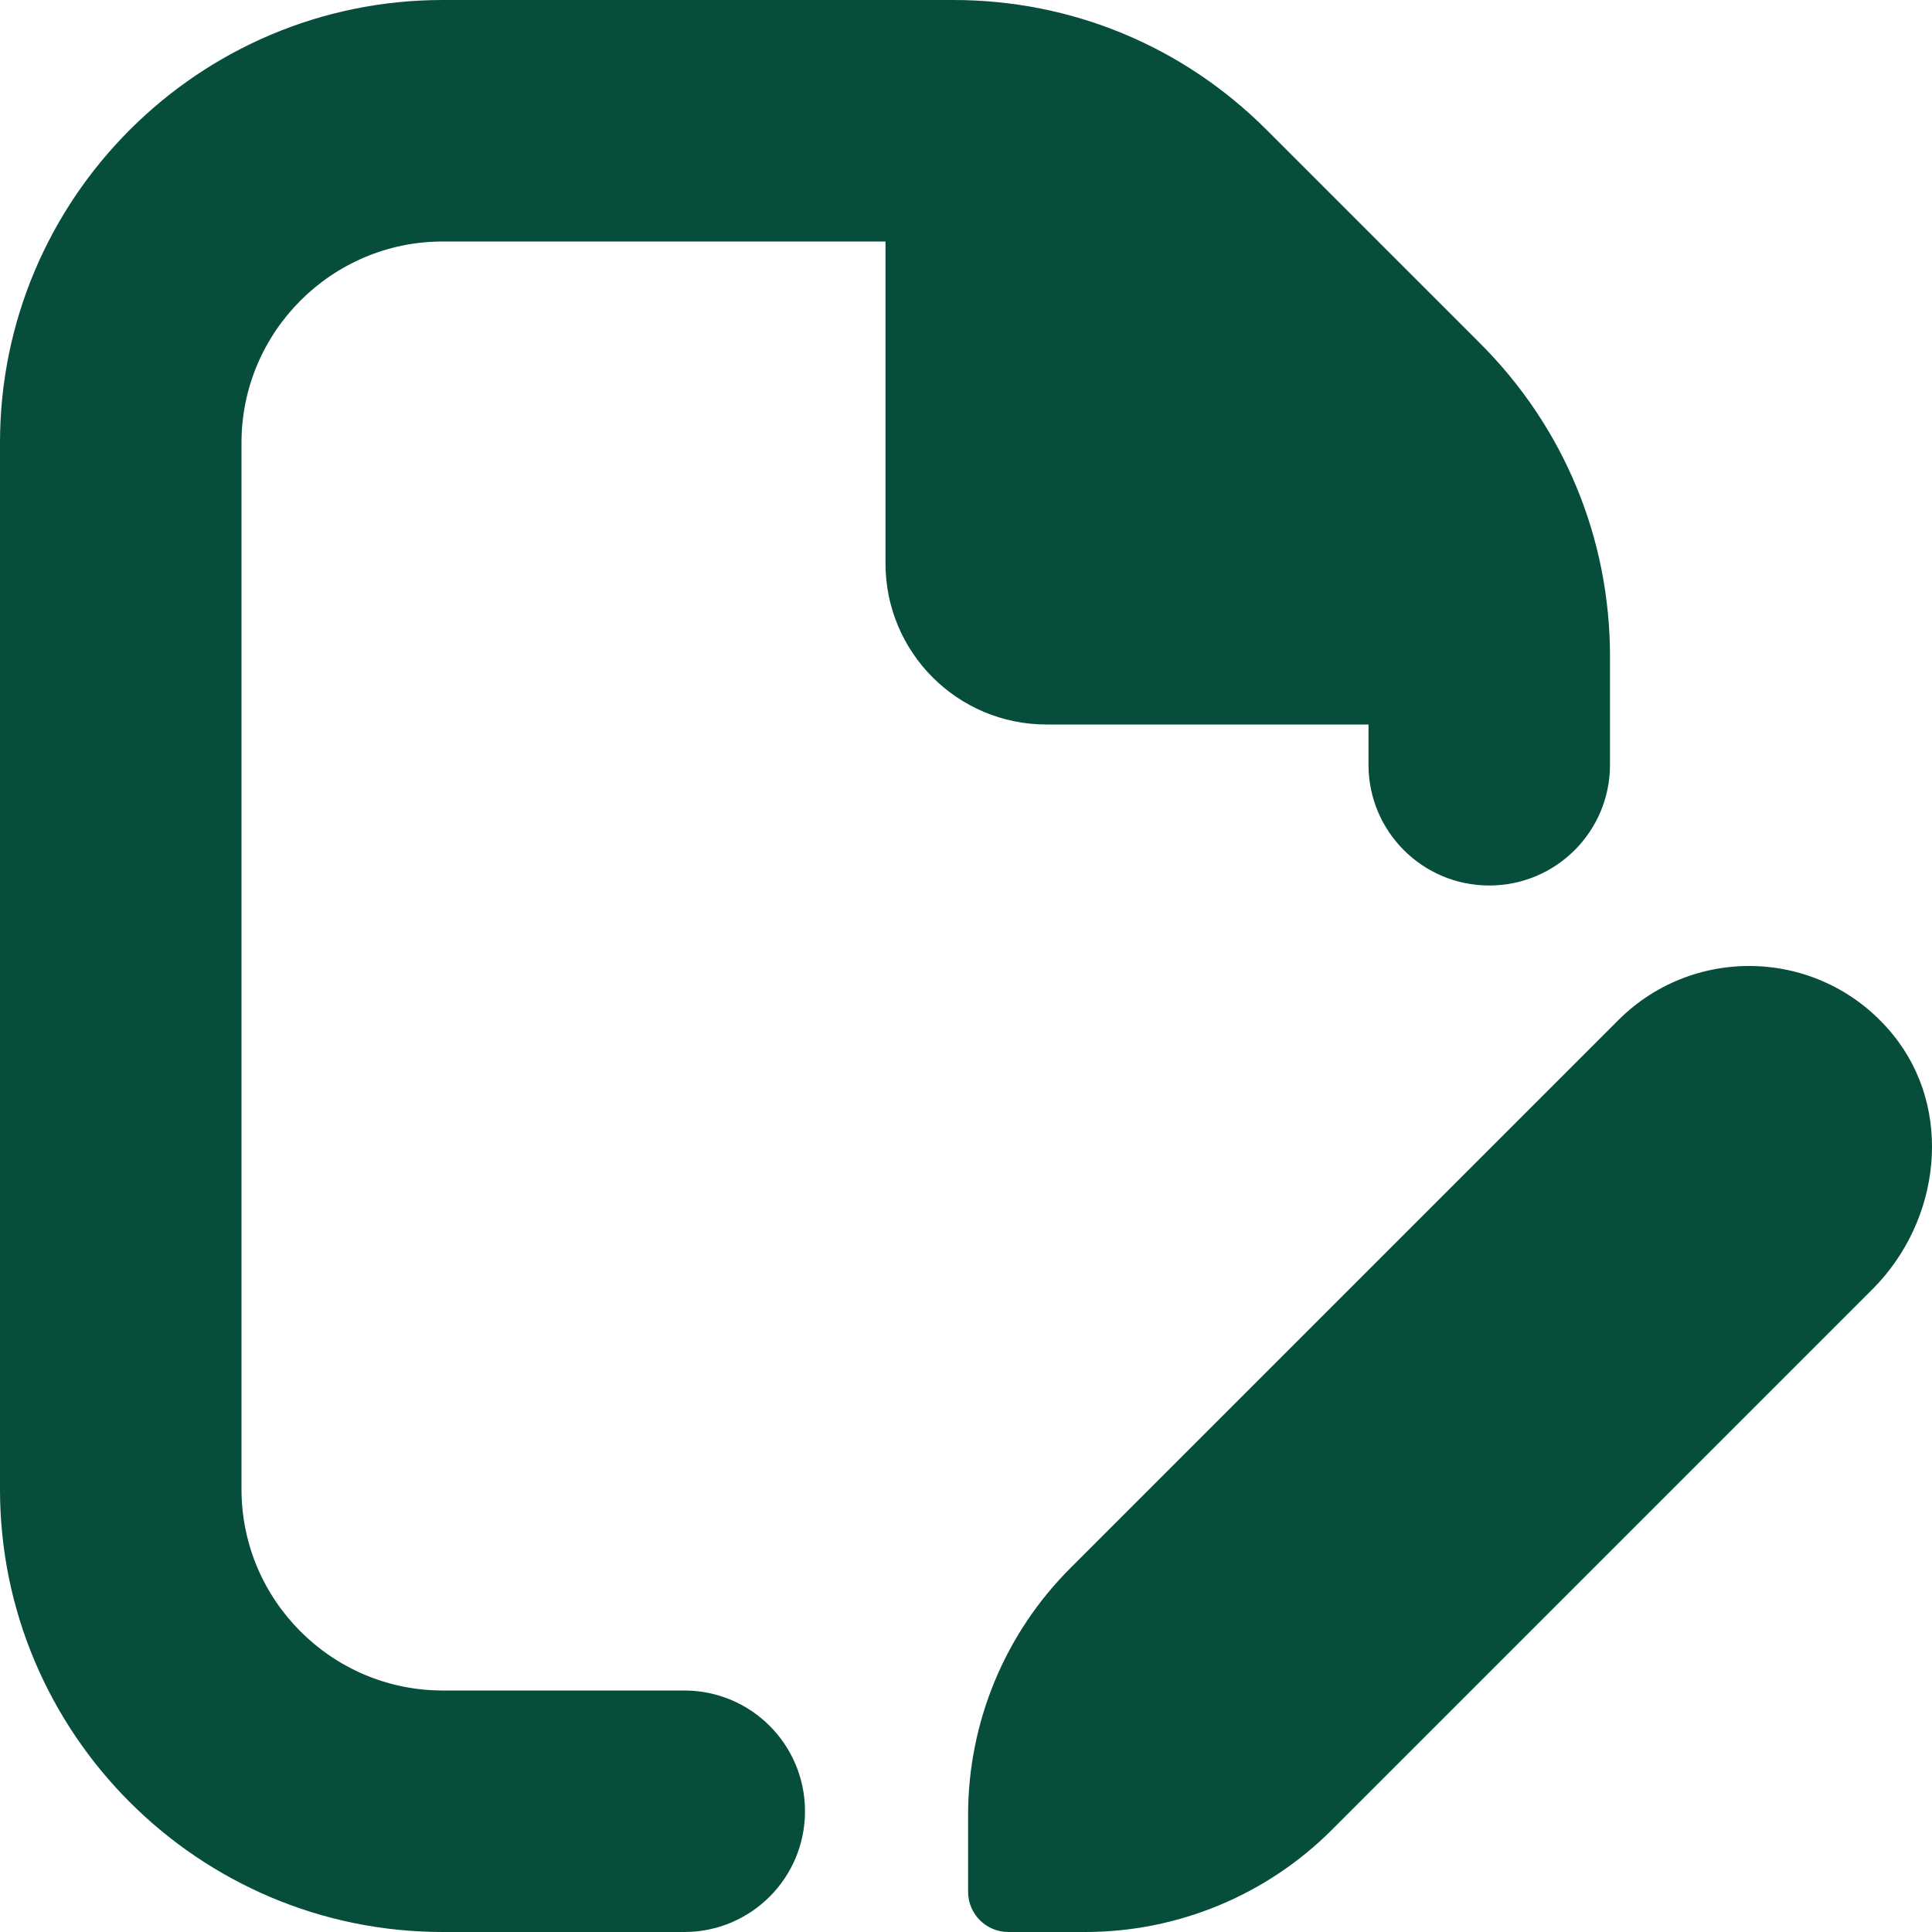 <?xml version="1.0" encoding="UTF-8"?>
<svg xmlns="http://www.w3.org/2000/svg" id="Layer_1" data-name="Layer 1" viewBox="0 0 24 24" width="512" height="512"><path d="m13,9c-1.105,0-2-.895-2-2V3h-5.5c-1.378,0-2.5,1.122-2.5,2.5v13c0,1.378,1.122,2.5,2.5,2.5h3c.829,0,1.5.671,1.5,1.5s-.671,1.5-1.5,1.5h-3c-3.033,0-5.5-2.467-5.5-5.5V5.5C0,2.467,2.467,0,5.5,0h6.343c1.469,0,2.85.572,3.889,1.611l2.657,2.657c1.039,1.039,1.611,2.419,1.611,3.889v1.343c0,.829-.671,1.5-1.5,1.5s-1.5-.671-1.5-1.5v-.5h-4Zm10.512,3.849c-.875-1.07-2.456-1.129-3.409-.176l-6.808,6.808c-.813.813-1.269,1.915-1.269,3.064v.955c0,.276.224.5.5.5h.955c1.149,0,2.252-.457,3.064-1.269l6.715-6.715c.85-.85,1.013-2.236.252-3.167Z"  fill="#064e3b"/></svg>

